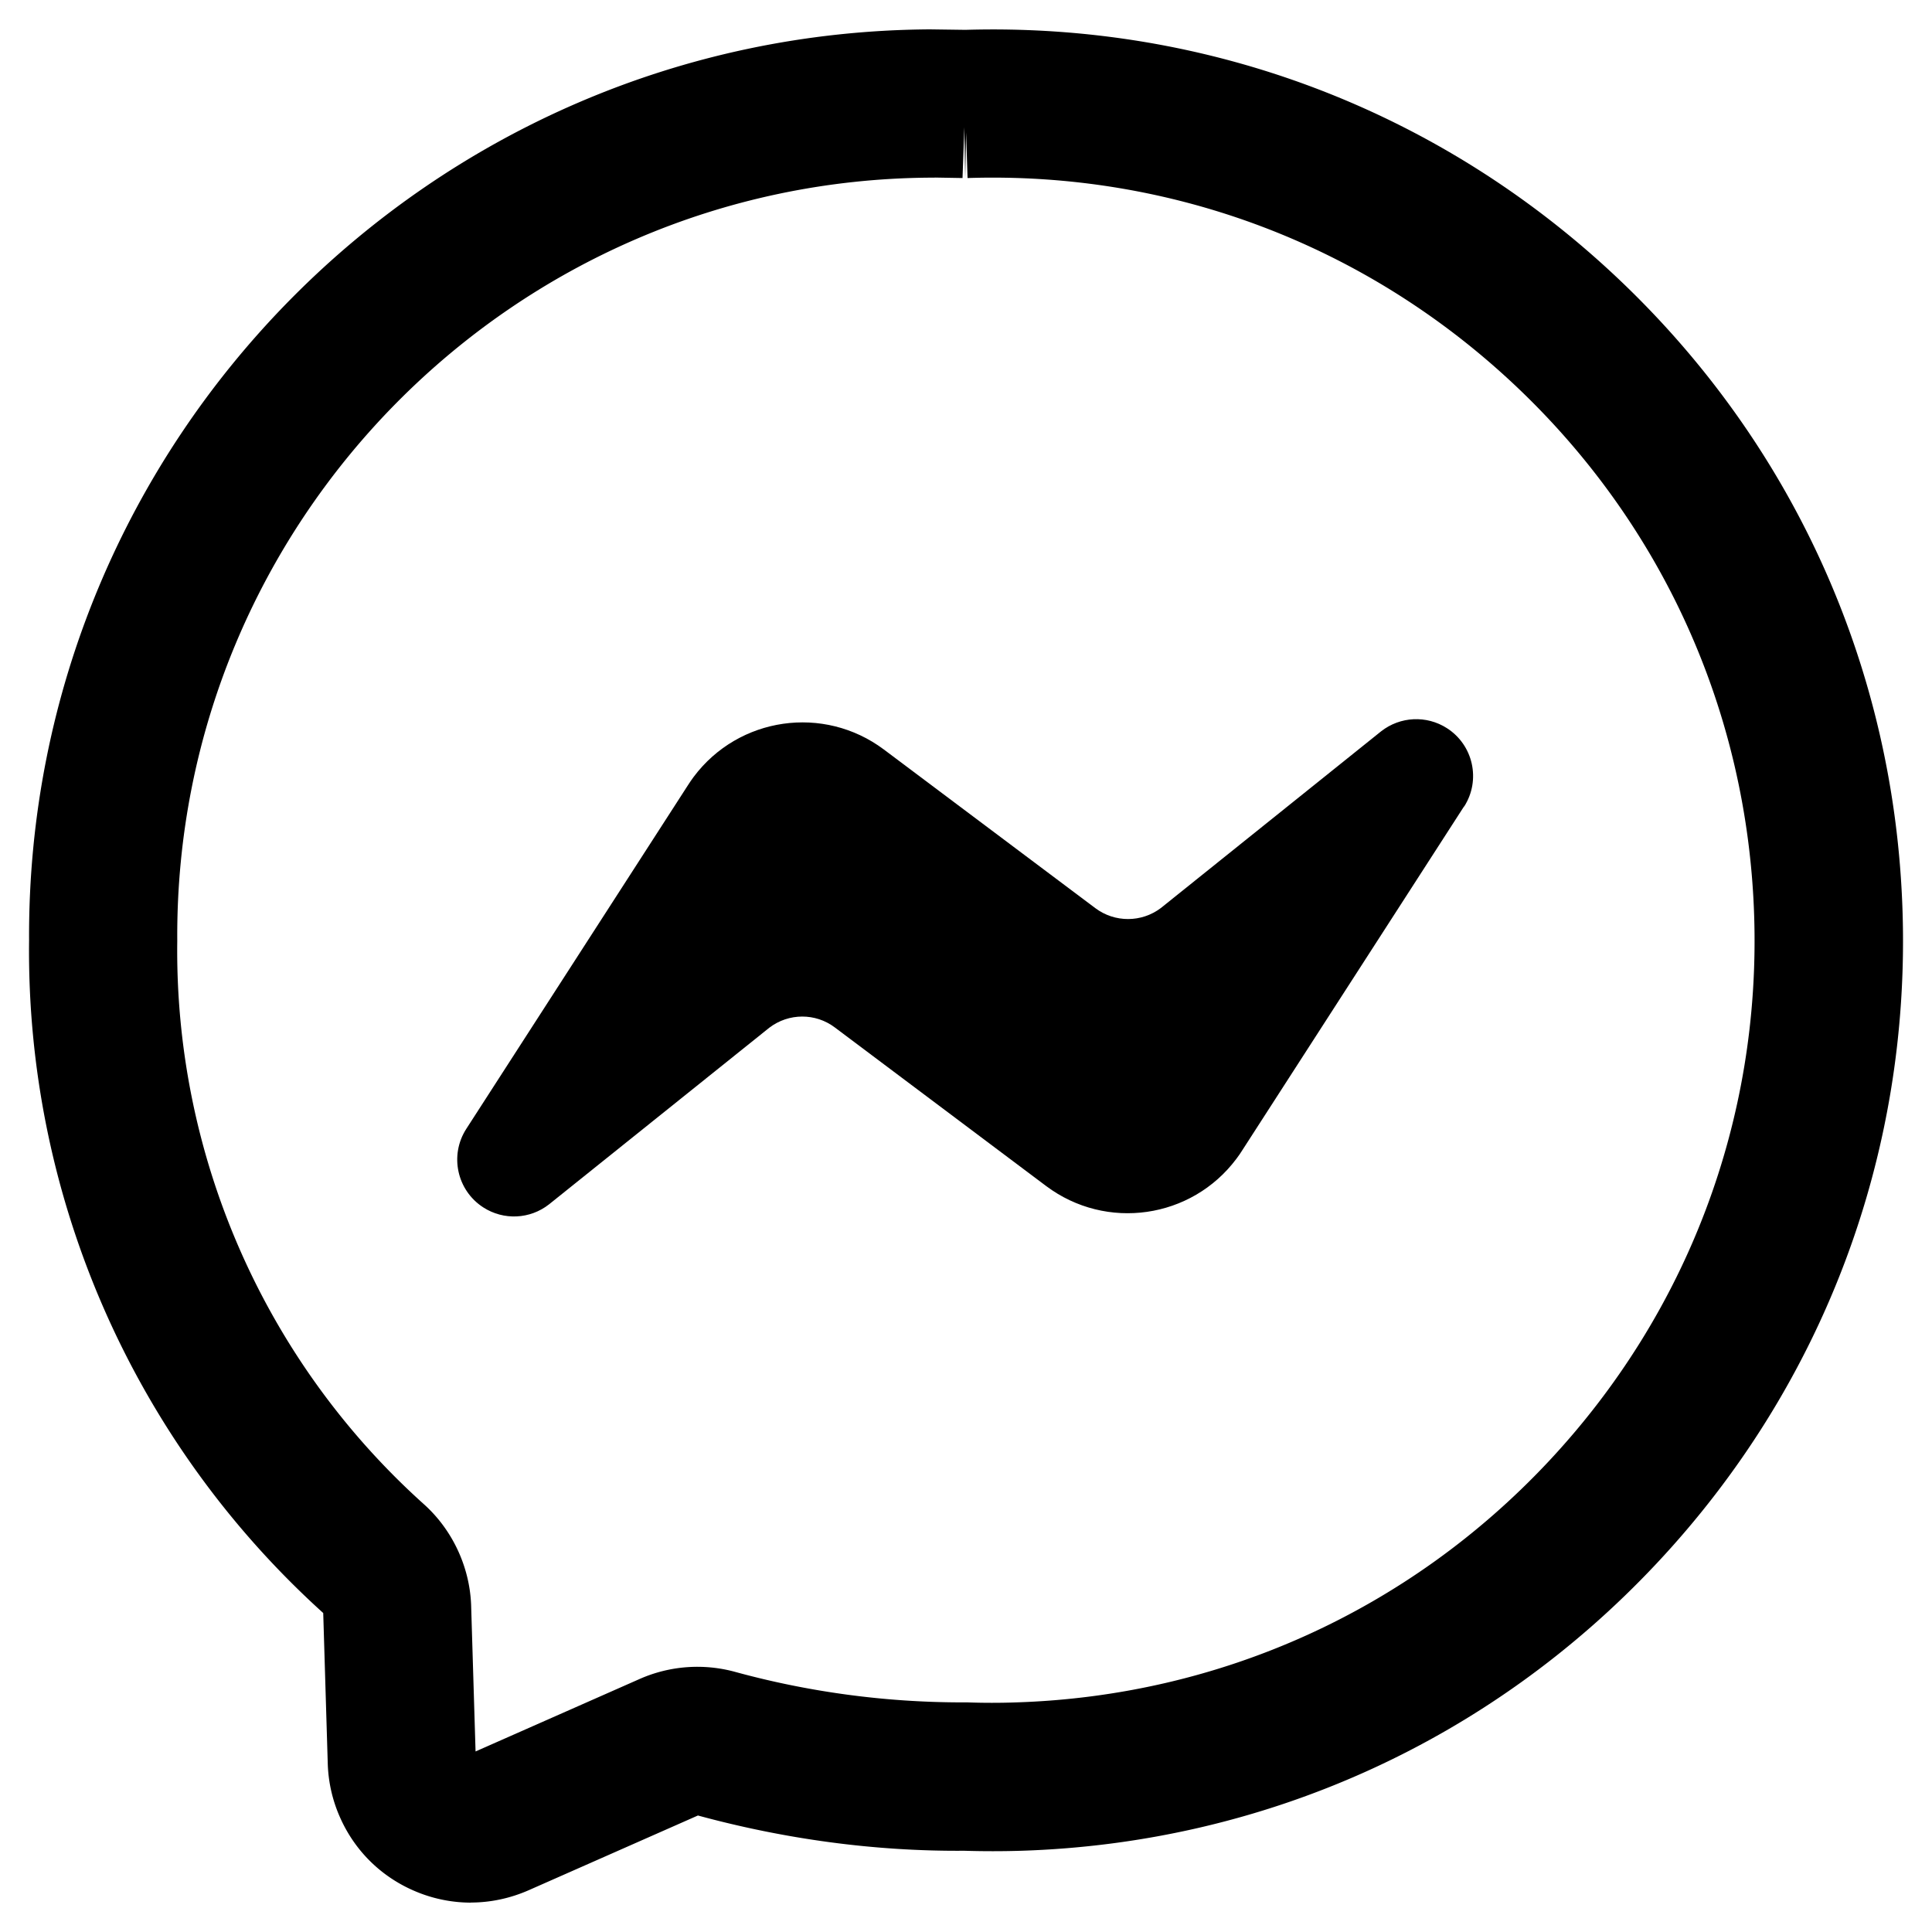 <svg xmlns="http://www.w3.org/2000/svg" viewBox="0 0 200 200" xmlns:v="https://vecta.io/nano"><path d="M48.75 196.96a14.8 14.8 0 0 1-5.38-1.02c-3.69-1.44-6.6-4.22-8.19-7.85a14.75 14.75 0 0 1-1.25-5.5l-.47-15.61c-19.69-17.8-30.77-43.16-30.45-69.66C2.75 45.63 44.56 3.35 96.26 3.04l3.69.05c25.07-.74 48.95 8.3 67.26 25.47 18.37 17.23 28.94 40.58 29.74 65.76.81 25.17-8.23 49.16-25.46 67.53s-40.58 28.94-65.76 29.74c-1.96.06-3.95.06-5.92 0-9.3.07-18.58-1.21-27.56-3.65l-17.53 7.74c-1.92.84-3.95 1.27-5.98 1.27zM96.77 18.39h-.43c-43.25.25-78.24 35.65-77.99 78.91v.07.07c-.28 22.17 9 43.4 25.48 58.23 2.96 2.63 4.78 6.46 4.94 10.46l.46 15.18 16.98-7.5a14.8 14.8 0 0 1 9.88-.74c7.67 2.1 15.59 3.16 23.54 3.16h.52c1.68.06 3.39.06 5.07 0 21.07-.68 40.62-9.52 55.05-24.9 14.42-15.38 22-35.46 21.32-56.53-.68-21.08-9.52-40.63-24.9-55.05s-35.46-22-56.53-21.32l-.15-4.72-.09 4.72-.09-5.26-.19 5.26-2.88-.05zM33.6 167.12z"/><path d="m151.57,83.49c1.75-2.74.94-6.38-1.8-8.12-2.1-1.34-4.82-1.21-6.79.33l-22.81,18.3c-2,1.51-4.76,1.52-6.77.02l-21.9-16.43c-6.22-4.66-15.03-3.39-19.69,2.83-.22.3-.43.6-.63.92l-22.91,35.52c-1.76,2.73-.97,6.37,1.76,8.13,2.11,1.36,4.84,1.23,6.81-.32l22.81-18.29c2-1.52,4.77-1.53,6.77-.02l21.88,16.42c6.22,4.66,15.03,3.4,19.69-2.82.23-.3.44-.61.64-.93l22.92-35.54Z" fill-rule="evenodd"/></svg>
